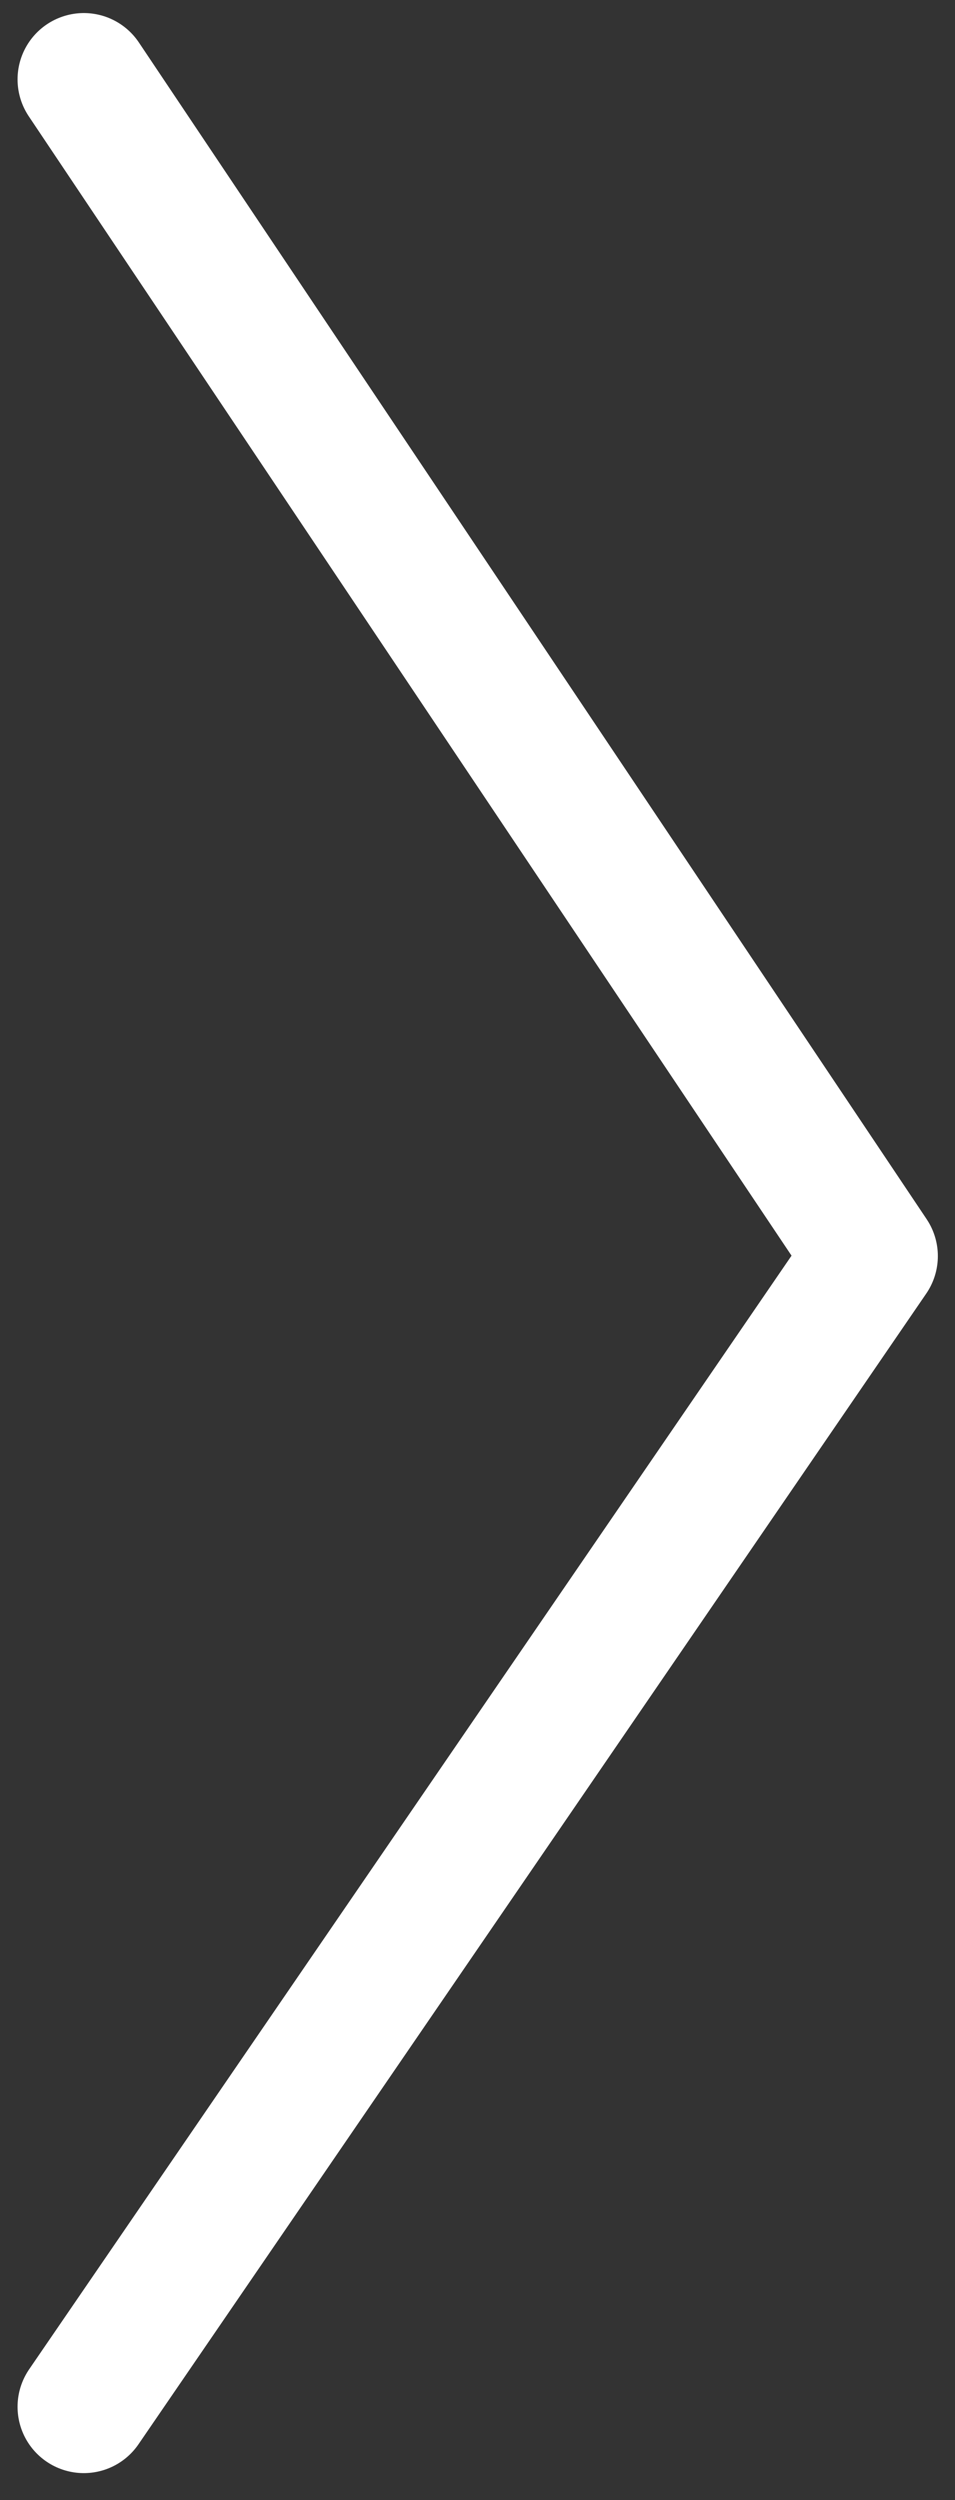 <svg width="26" height="68" viewBox="0 0 26 68" fill="none" xmlns="http://www.w3.org/2000/svg">
<rect x="0" y="0" width="26" height="68" fill="#333333" stroke="none"/>
<path d="M2.282 2.159L23.729 34.163L2.282 65.46" stroke="white" stroke-width="3.608" stroke-linecap="round" stroke-linejoin="round"/>
</svg>
